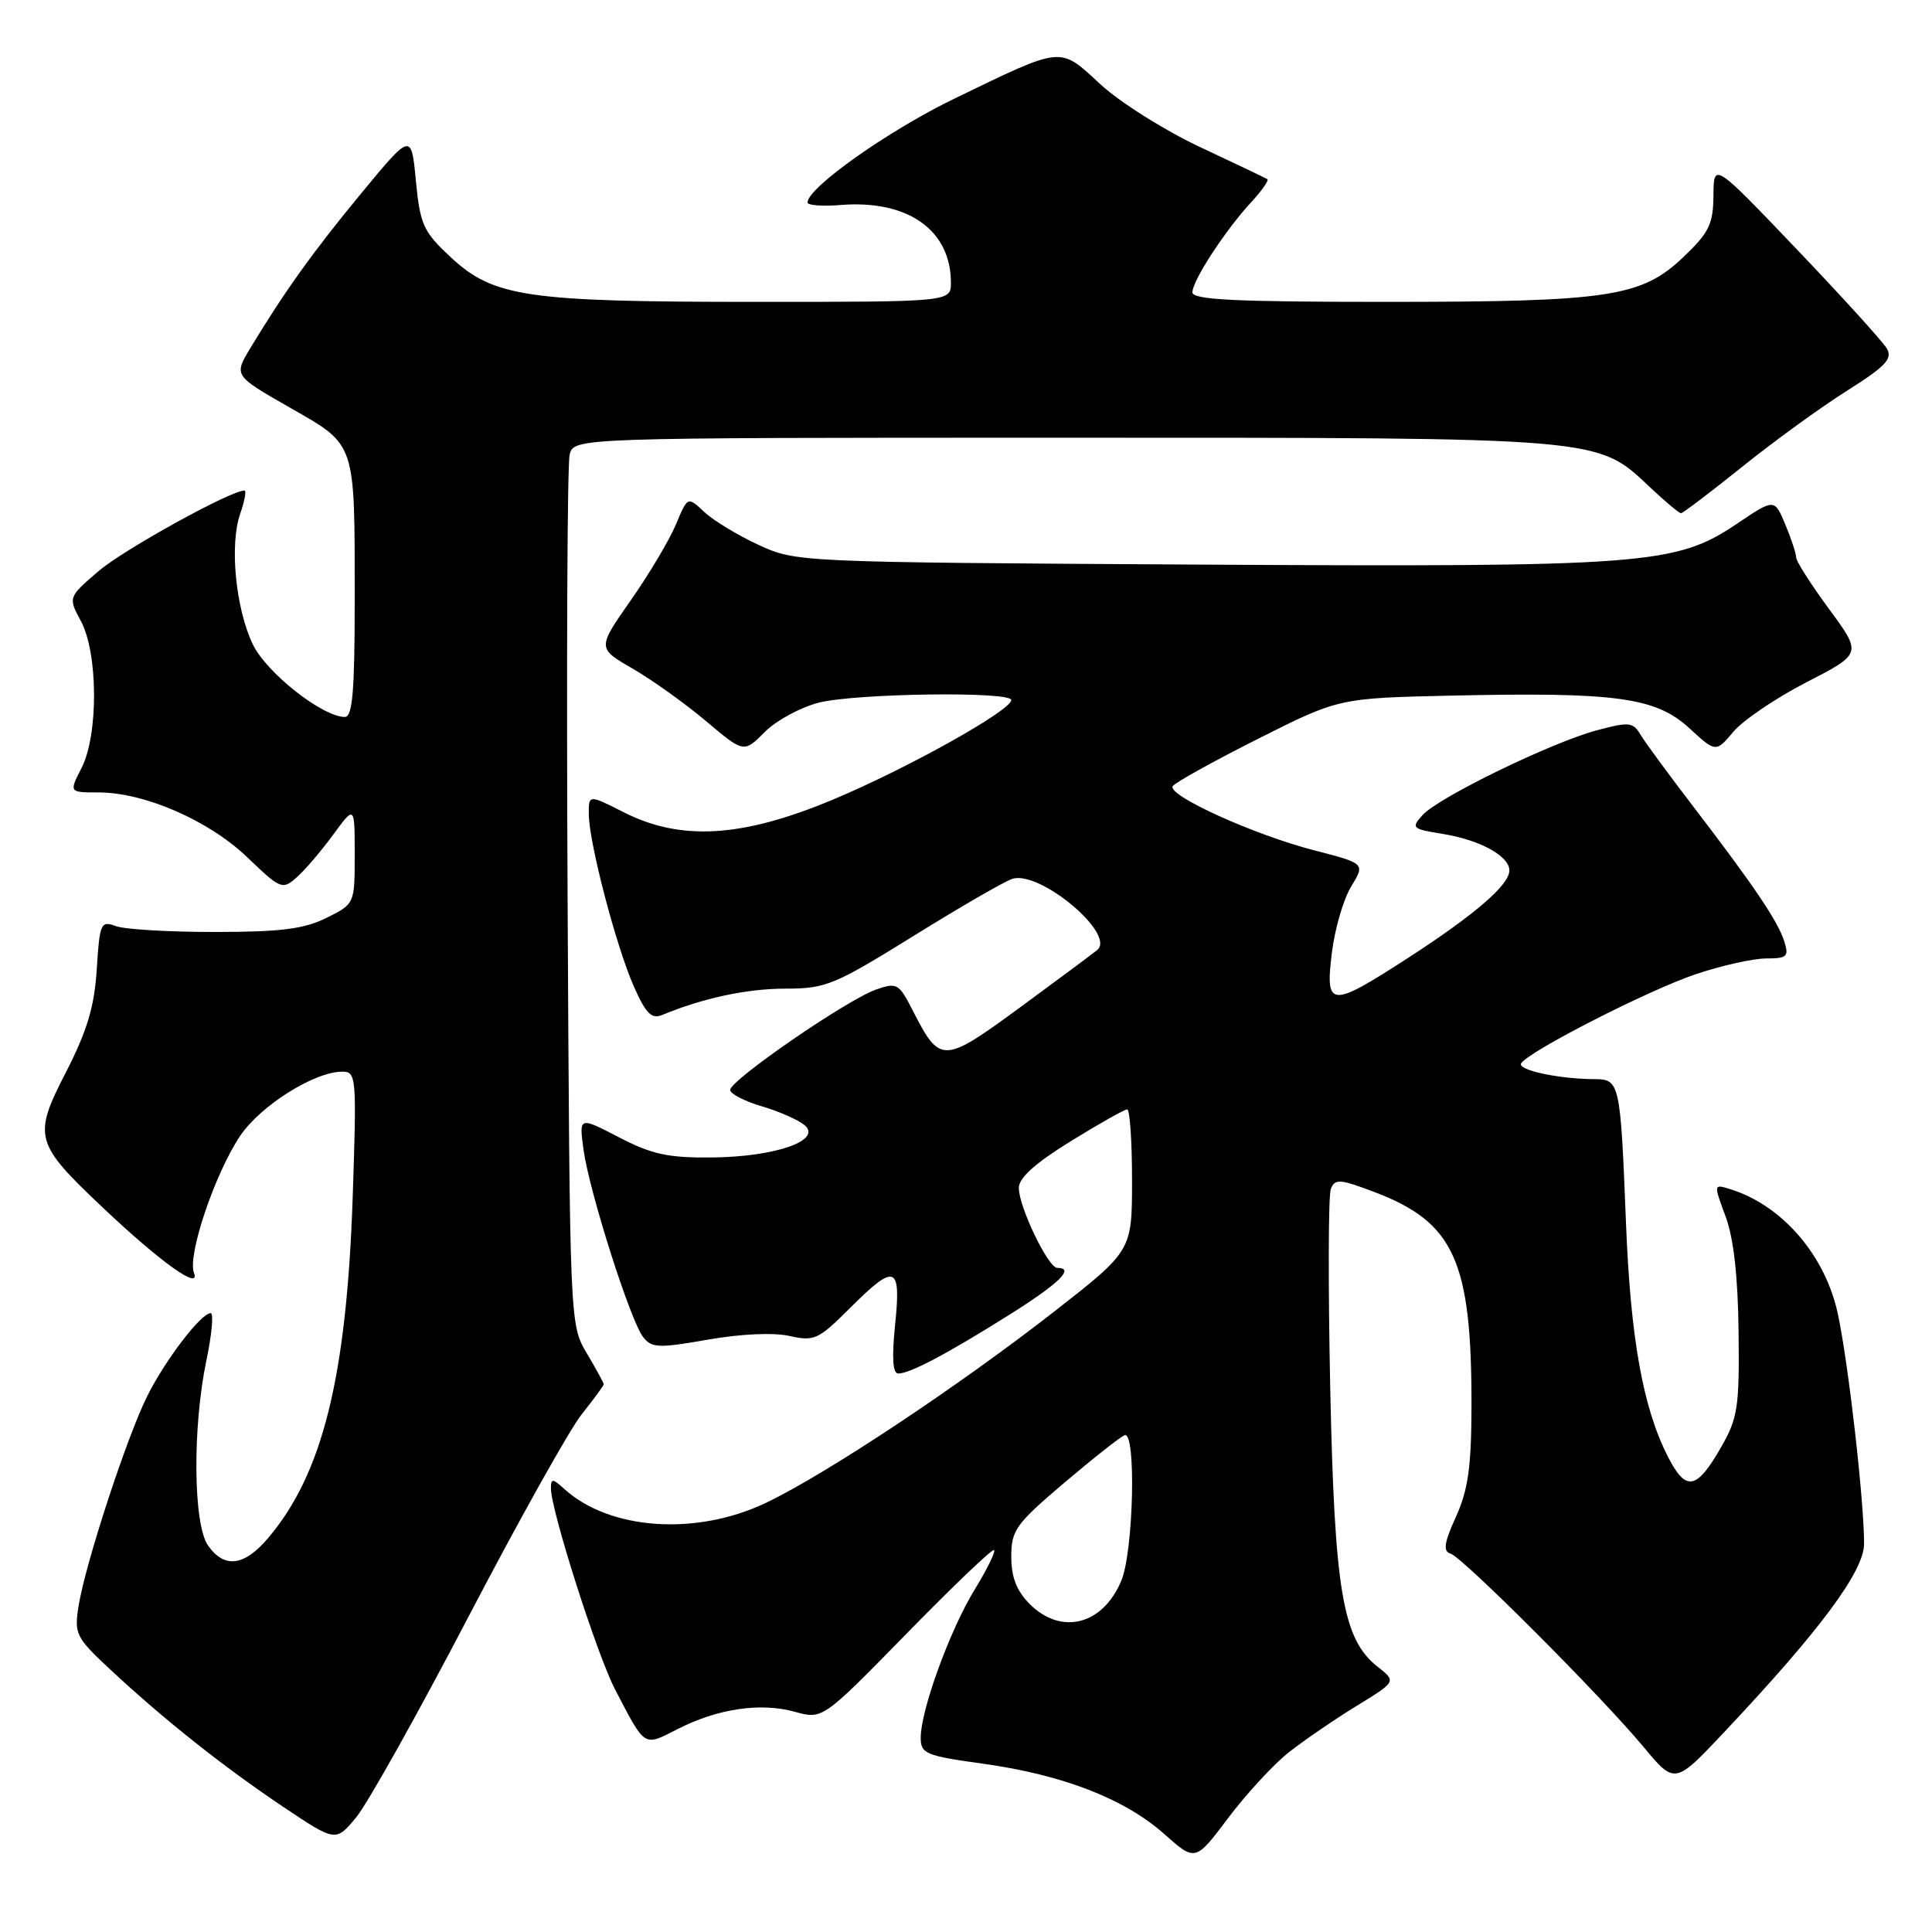 <?xml version="1.0" encoding="UTF-8" standalone="no"?>
<!DOCTYPE svg PUBLIC "-//W3C//DTD SVG 1.1//EN" "http://www.w3.org/Graphics/SVG/1.1/DTD/svg11.dtd" >
<svg xmlns="http://www.w3.org/2000/svg" xmlns:xlink="http://www.w3.org/1999/xlink" version="1.1" viewBox="0 0 256 256">
 <g >
 <path fill="currentColor"
d=" M 170.80 232.17 C 172.84 230.57 176.87 227.81 179.76 226.04 C 185.03 222.81 185.03 222.81 182.54 220.85 C 177.91 217.21 176.83 210.85 176.26 183.81 C 175.98 170.23 176.01 158.41 176.34 157.55 C 176.88 156.16 177.53 156.21 182.19 157.98 C 192.70 161.98 195.02 167.12 194.98 186.39 C 194.96 194.38 194.53 197.44 192.92 200.98 C 191.35 204.44 191.19 205.55 192.20 205.86 C 193.81 206.34 212.14 224.70 217.78 231.48 C 221.93 236.46 221.93 236.46 228.50 229.48 C 241.20 216.00 247.00 208.18 247.00 204.55 C 247.00 198.89 244.96 180.93 243.55 174.21 C 241.91 166.39 236.18 159.72 229.27 157.57 C 227.05 156.88 227.05 156.88 228.65 161.19 C 229.72 164.07 230.29 169.15 230.37 176.50 C 230.49 186.42 230.26 187.91 228.09 191.70 C 224.79 197.46 223.40 197.71 221.00 193.00 C 217.70 186.54 216.05 177.34 215.45 162.00 C 214.71 143.33 214.63 143.00 211.23 142.99 C 206.53 142.97 201.02 141.78 201.56 140.90 C 202.55 139.30 218.52 131.15 224.72 129.08 C 228.14 127.93 232.33 127.00 234.04 127.00 C 236.79 127.00 237.06 126.75 236.43 124.75 C 235.60 122.09 232.36 117.30 224.36 106.86 C 221.14 102.66 218.00 98.39 217.39 97.37 C 216.39 95.68 215.87 95.62 211.62 96.76 C 205.59 98.37 190.64 105.64 188.51 107.99 C 186.95 109.71 187.09 109.84 191.18 110.50 C 196.09 111.29 200.00 113.43 200.00 115.34 C 200.00 117.25 195.47 121.16 186.62 126.90 C 176.25 133.61 175.58 133.57 176.48 126.25 C 176.86 123.09 178.02 119.13 179.04 117.46 C 180.90 114.42 180.90 114.42 174.13 112.67 C 166.17 110.62 154.64 105.39 155.39 104.17 C 155.68 103.71 160.75 100.89 166.67 97.91 C 177.42 92.50 177.42 92.50 192.46 92.17 C 214.13 91.69 219.38 92.41 223.80 96.45 C 227.36 99.72 227.36 99.72 229.69 96.95 C 230.97 95.43 235.33 92.48 239.37 90.40 C 246.72 86.62 246.72 86.62 242.36 80.70 C 239.96 77.44 238.00 74.37 238.00 73.86 C 238.00 73.35 237.35 71.39 236.56 69.49 C 235.12 66.05 235.12 66.05 230.11 69.43 C 222.05 74.85 218.01 75.15 158.45 74.81 C 105.63 74.50 105.49 74.49 100.51 72.20 C 97.77 70.94 94.53 68.97 93.32 67.84 C 91.12 65.77 91.12 65.77 89.57 69.48 C 88.72 71.52 86.03 76.05 83.58 79.54 C 79.14 85.89 79.14 85.89 83.82 88.59 C 86.39 90.08 90.76 93.20 93.53 95.53 C 98.56 99.78 98.56 99.78 101.34 96.99 C 102.87 95.46 106.10 93.71 108.51 93.10 C 113.42 91.87 134.00 91.58 134.00 92.76 C 134.00 94.13 120.16 101.86 110.35 105.96 C 98.35 110.98 90.24 111.47 82.67 107.64 C 78.00 105.27 78.00 105.27 78.02 107.89 C 78.04 111.64 81.63 125.37 83.98 130.69 C 85.58 134.31 86.34 135.07 87.74 134.49 C 93.14 132.25 98.98 131.00 104.06 131.00 C 109.42 131.00 110.53 130.54 121.03 124.03 C 127.21 120.19 133.11 116.78 134.15 116.45 C 137.77 115.30 147.88 123.76 145.40 125.87 C 144.90 126.29 140.33 129.69 135.24 133.43 C 124.93 140.99 124.57 141.00 120.93 133.87 C 119.12 130.32 118.84 130.16 116.11 131.11 C 112.23 132.46 96.57 143.25 96.75 144.45 C 96.82 144.97 98.72 145.94 100.97 146.60 C 103.22 147.26 105.75 148.38 106.59 149.07 C 109.02 151.09 102.80 153.28 94.40 153.37 C 88.53 153.43 86.40 152.97 82.02 150.70 C 76.72 147.95 76.72 147.95 77.32 152.35 C 78.09 157.91 83.53 175.02 85.22 177.17 C 86.36 178.62 87.28 178.66 93.79 177.51 C 98.19 176.74 102.49 176.55 104.61 177.02 C 107.88 177.76 108.44 177.50 112.54 173.41 C 118.63 167.32 119.42 167.59 118.61 175.50 C 118.16 179.89 118.29 182.00 119.02 182.00 C 120.57 182.00 125.45 179.42 133.75 174.21 C 140.38 170.04 142.46 168.00 140.09 168.00 C 138.89 168.00 135.00 159.91 135.00 157.41 C 135.00 156.08 137.16 154.13 141.86 151.23 C 145.63 148.90 149.00 147.00 149.36 147.00 C 149.71 147.00 150.00 151.21 150.00 156.37 C 150.00 165.73 150.00 165.73 139.75 173.74 C 127.07 183.64 109.47 195.33 101.50 199.13 C 92.27 203.54 80.81 202.76 74.79 197.31 C 73.23 195.89 73.00 195.88 73.00 197.21 C 73.00 200.13 79.11 219.28 81.51 223.88 C 85.55 231.63 85.24 231.43 89.77 229.12 C 95.09 226.40 100.77 225.56 105.32 226.82 C 109.00 227.84 109.00 227.84 120.17 216.42 C 126.31 210.14 131.51 205.17 131.72 205.39 C 131.94 205.61 130.78 207.97 129.14 210.64 C 125.87 215.98 122.00 226.61 122.00 230.25 C 122.00 232.38 122.63 232.64 130.25 233.70 C 140.79 235.16 149.00 238.34 154.25 243.00 C 158.39 246.68 158.39 246.68 162.75 240.88 C 165.15 237.69 168.77 233.77 170.80 232.17 Z  M 62.04 214.29 C 68.71 201.52 75.47 189.42 77.08 187.40 C 78.69 185.38 80.00 183.59 80.00 183.42 C 80.00 183.25 78.99 181.40 77.75 179.31 C 75.50 175.50 75.50 175.50 75.21 119.00 C 75.05 87.92 75.17 61.49 75.48 60.25 C 76.04 58.00 76.04 58.00 140.84 58.00 C 212.82 58.00 211.56 57.89 218.68 64.61 C 220.66 66.47 222.49 68.00 222.74 68.00 C 222.99 68.00 226.62 65.25 230.79 61.90 C 234.96 58.54 241.21 54.00 244.68 51.81 C 249.88 48.53 250.81 47.54 250.01 46.17 C 249.47 45.25 244.09 39.33 238.05 33.00 C 227.07 21.50 227.07 21.50 227.04 25.90 C 227.01 29.71 226.46 30.82 223.06 34.06 C 217.48 39.37 213.26 40.00 183.45 40.00 C 163.57 40.00 158.00 39.72 158.00 38.73 C 158.00 37.18 162.38 30.47 165.82 26.76 C 167.21 25.25 168.16 23.90 167.93 23.74 C 167.69 23.59 163.68 21.67 159.00 19.48 C 154.33 17.29 148.39 13.55 145.81 11.17 C 140.33 6.11 141.00 6.04 126.50 13.05 C 117.73 17.29 107.00 24.87 107.00 26.84 C 107.00 27.21 109.00 27.36 111.44 27.16 C 120.29 26.46 126.00 30.49 126.00 37.45 C 126.00 40.00 126.00 40.00 100.05 40.00 C 69.73 40.00 65.38 39.36 59.70 34.06 C 56.09 30.69 55.67 29.78 55.11 23.98 C 54.50 17.59 54.50 17.59 47.92 25.55 C 41.54 33.27 37.69 38.64 33.17 46.13 C 30.98 49.76 30.98 49.76 38.39 54.00 C 47.25 59.07 47.00 58.32 47.00 79.62 C 47.00 91.60 46.71 95.00 45.70 95.00 C 42.73 95.00 35.29 89.13 33.50 85.38 C 31.21 80.60 30.40 72.16 31.83 68.06 C 32.42 66.38 32.67 65.00 32.39 65.00 C 30.55 65.00 16.43 72.80 13.08 75.66 C 9.02 79.14 9.02 79.14 10.73 82.32 C 13.00 86.56 13.05 97.37 10.81 101.75 C 9.15 105.00 9.15 105.00 13.04 105.00 C 19.15 105.00 27.67 108.71 32.77 113.60 C 37.19 117.84 37.42 117.93 39.32 116.25 C 40.41 115.29 42.58 112.74 44.15 110.60 C 47.00 106.70 47.00 106.70 47.00 113.24 C 47.00 119.77 47.00 119.77 43.25 121.63 C 40.28 123.10 37.20 123.49 28.50 123.49 C 22.45 123.50 16.54 123.15 15.37 122.72 C 13.35 121.98 13.21 122.30 12.82 128.43 C 12.51 133.40 11.55 136.58 8.74 142.07 C 4.34 150.64 4.57 151.45 13.65 160.04 C 21.25 167.23 26.63 171.08 25.70 168.66 C 24.81 166.34 28.48 155.48 31.83 150.50 C 34.54 146.48 41.67 142.00 45.36 142.00 C 47.22 142.00 47.27 142.66 46.73 158.75 C 45.92 182.45 42.75 195.26 35.57 203.75 C 32.36 207.55 29.73 207.88 27.56 204.78 C 25.60 201.98 25.49 189.14 27.35 180.25 C 28.07 176.81 28.33 174.00 27.92 174.00 C 26.65 174.00 22.00 180.06 19.56 184.89 C 16.85 190.26 11.32 207.15 10.41 212.81 C 9.82 216.51 10.05 216.97 14.64 221.25 C 21.74 227.86 29.56 234.07 37.49 239.39 C 44.49 244.08 44.49 244.08 47.21 240.79 C 48.70 238.98 55.38 227.05 62.04 214.29 Z  M 136.45 212.55 C 134.70 210.79 134.00 208.99 134.00 206.26 C 134.00 202.76 134.59 201.94 141.03 196.47 C 144.90 193.19 148.50 190.35 149.03 190.17 C 150.57 189.64 150.20 205.58 148.58 209.45 C 146.13 215.32 140.63 216.72 136.45 212.55 Z "/>
</g>
</svg>